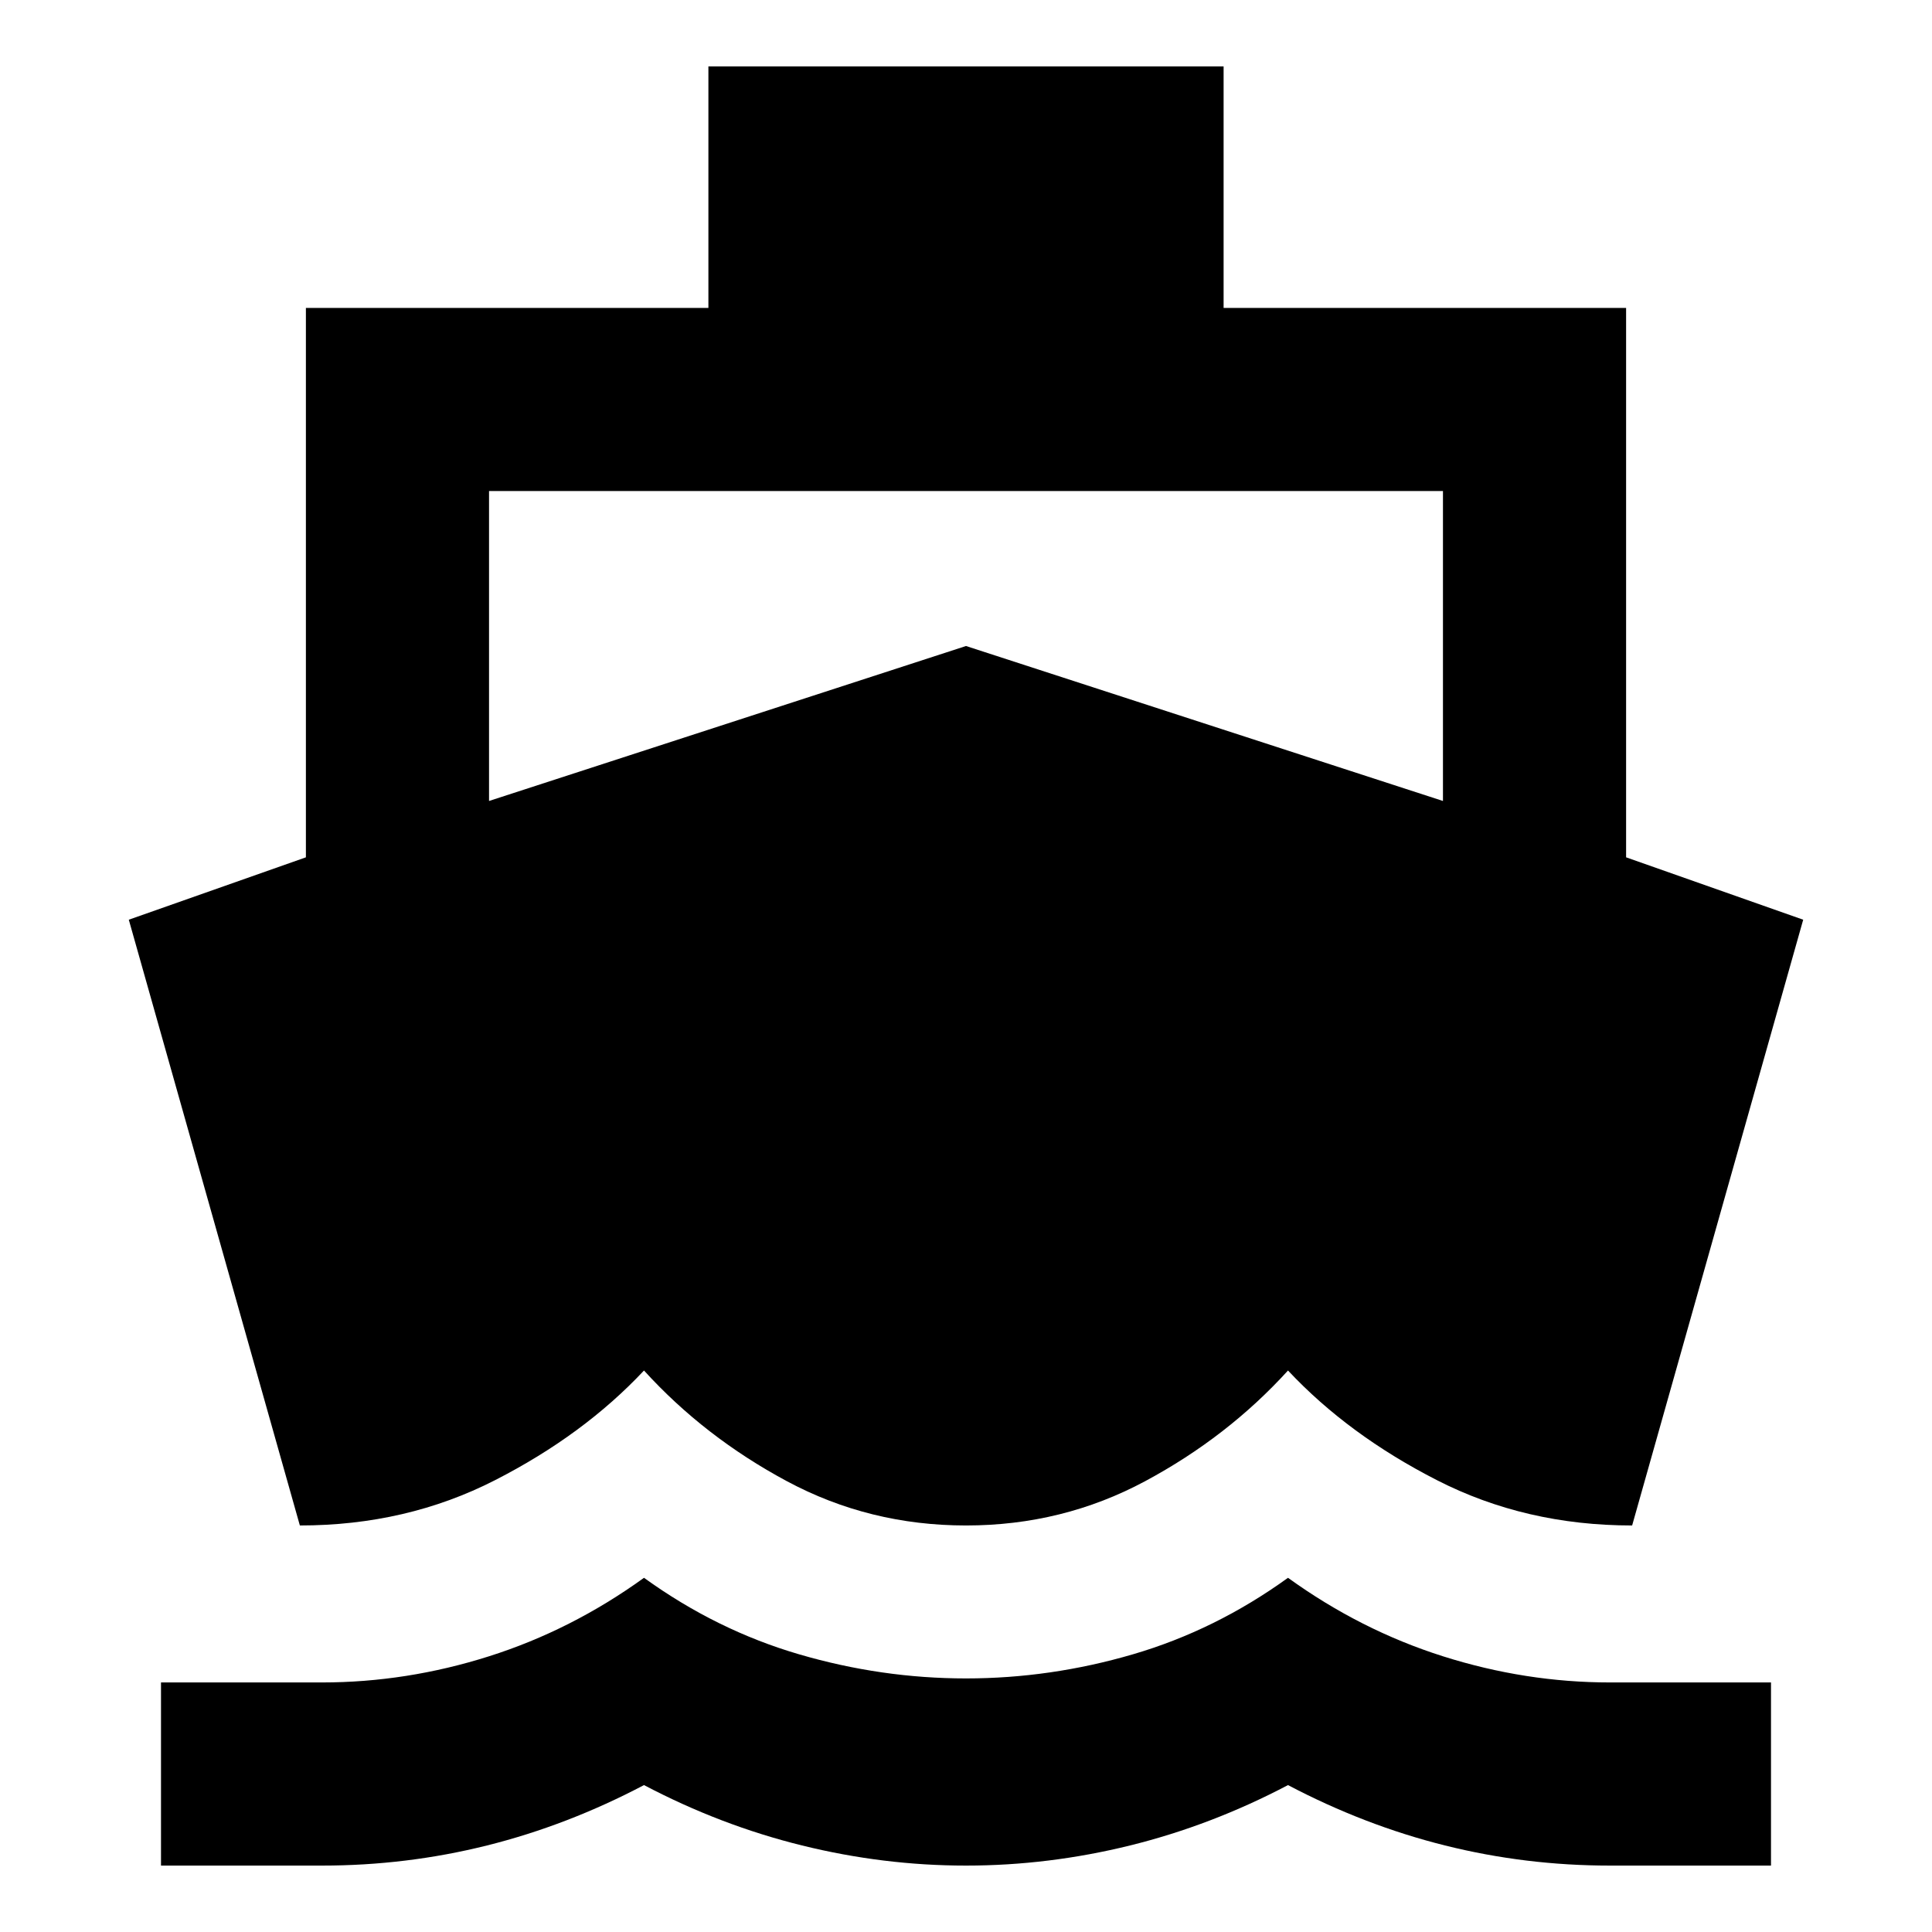 <svg xmlns="http://www.w3.org/2000/svg" height="24" width="24"><path d="M3.725 18.95 1.6 11.425l2.2-.775V3.825h5v-3h6.4v3h5v6.825l2.2.775-2.125 7.525q-1.325 0-2.425-.563-1.1-.562-1.85-1.362-.75.825-1.775 1.375T12 18.95q-1.2 0-2.225-.55Q8.75 17.85 8 17.025q-.75.8-1.85 1.362-1.1.563-2.425.563ZM2 23.175V20.9h2q1.05 0 2.075-.325Q7.1 20.25 8 19.6q.9.65 1.925.95 1.025.3 2.075.3 1.05 0 2.075-.3 1.025-.3 1.925-.95.9.65 1.925.975Q18.95 20.9 20 20.9h2v2.275h-2q-1.05 0-2.05-.25-1-.25-1.95-.75-.95.5-1.962.75-1.013.25-2.038.25t-2.037-.25q-1.013-.25-1.963-.75-.95.5-1.95.75t-2.05.25ZM6.075 9.95 12 8.025l5.925 1.925V6.1H6.075Z"/></svg>